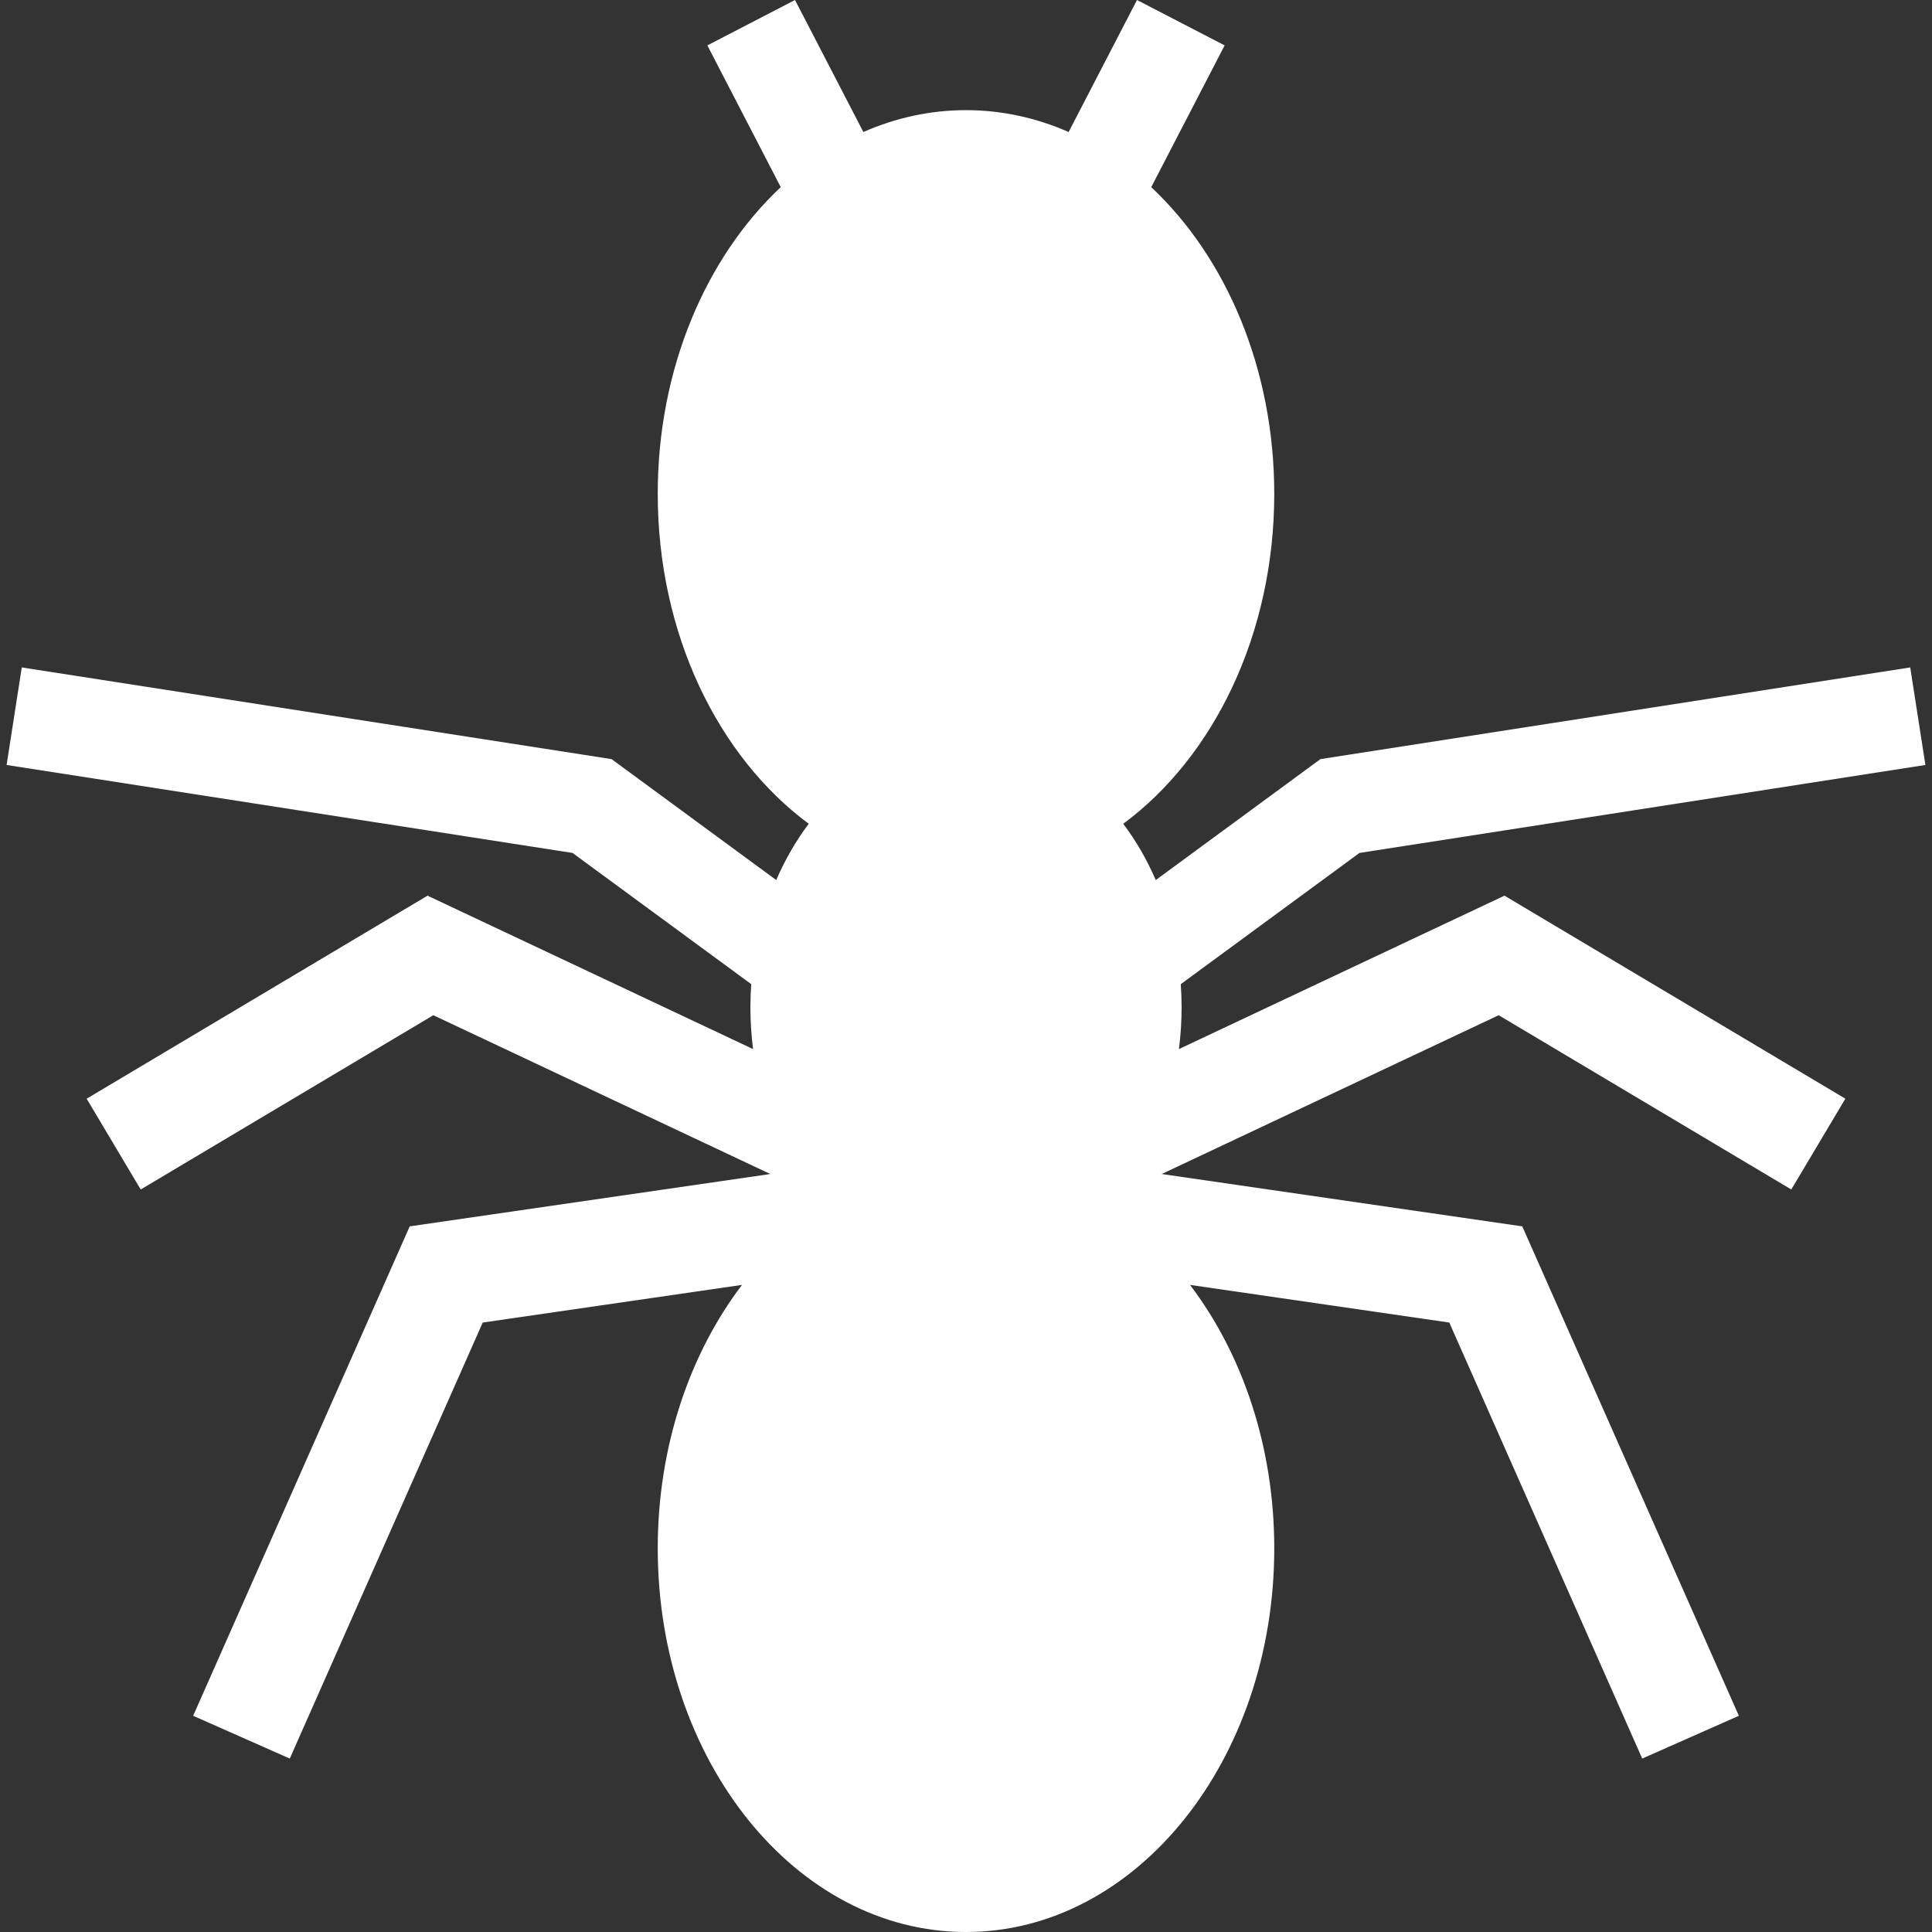 <?xml version="1.0" encoding="iso-8859-1"?>
<!-- Generator: Adobe Illustrator 16.0.0, SVG Export Plug-In . SVG Version: 6.00 Build 0)  -->
<!DOCTYPE svg PUBLIC "-//W3C//DTD SVG 1.1//EN" "http://www.w3.org/Graphics/SVG/1.1/DTD/svg11.dtd">
<svg version="1.1" id="Capa_1" xmlns="http://www.w3.org/2000/svg" xmlns:xlink="http://www.w3.org/1999/xlink" x="0px" y="0px"
	 width="463.938px" height="463.938px" viewBox="0 0 463.938 463.938" style="enable-background:new 0 0 463.938 463.938;"
	 xml:space="preserve" fill="#fff">
<rect x="0" y="0" width="463.938" height="463.938" fill="#333333" stroke="none"/>
<g>
	<path d="M283.106,251.917c0.412-3.272,0.638-6.624,0.638-10.04c0-1.871-0.074-3.719-0.201-5.549l42.905-31.507l135.905-21.126
		l-3.642-23.422l-141.627,22.016l-39.545,29.04c-2.135-4.92-4.76-9.464-7.81-13.51c21.707-16.06,36.263-45.527,36.263-79.236
		c0-30.103-11.604-56.827-29.541-73.64l17.626-34.042L273.03,0l-16.416,31.701c-7.711-3.389-16-5.25-24.645-5.25
		c-8.644,0-16.934,1.861-24.645,5.25L190.91,0l-21.049,10.899l17.626,34.042c-17.938,16.813-29.542,43.538-29.542,73.64
		c0,33.709,14.556,63.177,36.261,79.236c-3.049,4.046-5.672,8.59-7.809,13.51l-39.543-29.039L5.228,160.273l-3.643,23.422
		l135.905,21.126l42.907,31.507c-0.127,1.83-0.201,3.678-0.201,5.549c0,3.417,0.223,6.767,0.635,10.039l-78.168-36.836
		l-81.857,48.754l12.984,21.801l70.266-41.848l80.916,38.131L98.39,294.49L46.382,412.019l23.203,10.27l46.332-104.699l62.262-9.041
		c-12.539,16.499-20.233,38.755-20.233,63.26c0,50.882,33.142,92.131,74.024,92.131s74.023-41.249,74.023-92.131
		c0-24.504-7.693-46.761-20.233-63.261l62.263,9.042l46.331,104.699l23.204-10.27L365.55,294.492l-86.58-12.573l80.914-38.132
		l70.266,41.848l12.984-21.801l-81.857-48.754L283.106,251.917z"/>
</g>
<g>
</g>
<g>
</g>
<g>
</g>
<g>
</g>
<g>
</g>
<g>
</g>
<g>
</g>
<g>
</g>
<g>
</g>
<g>
</g>
<g>
</g>
<g>
</g>
<g>
</g>
<g>
</g>
<g>
</g>
</svg>
